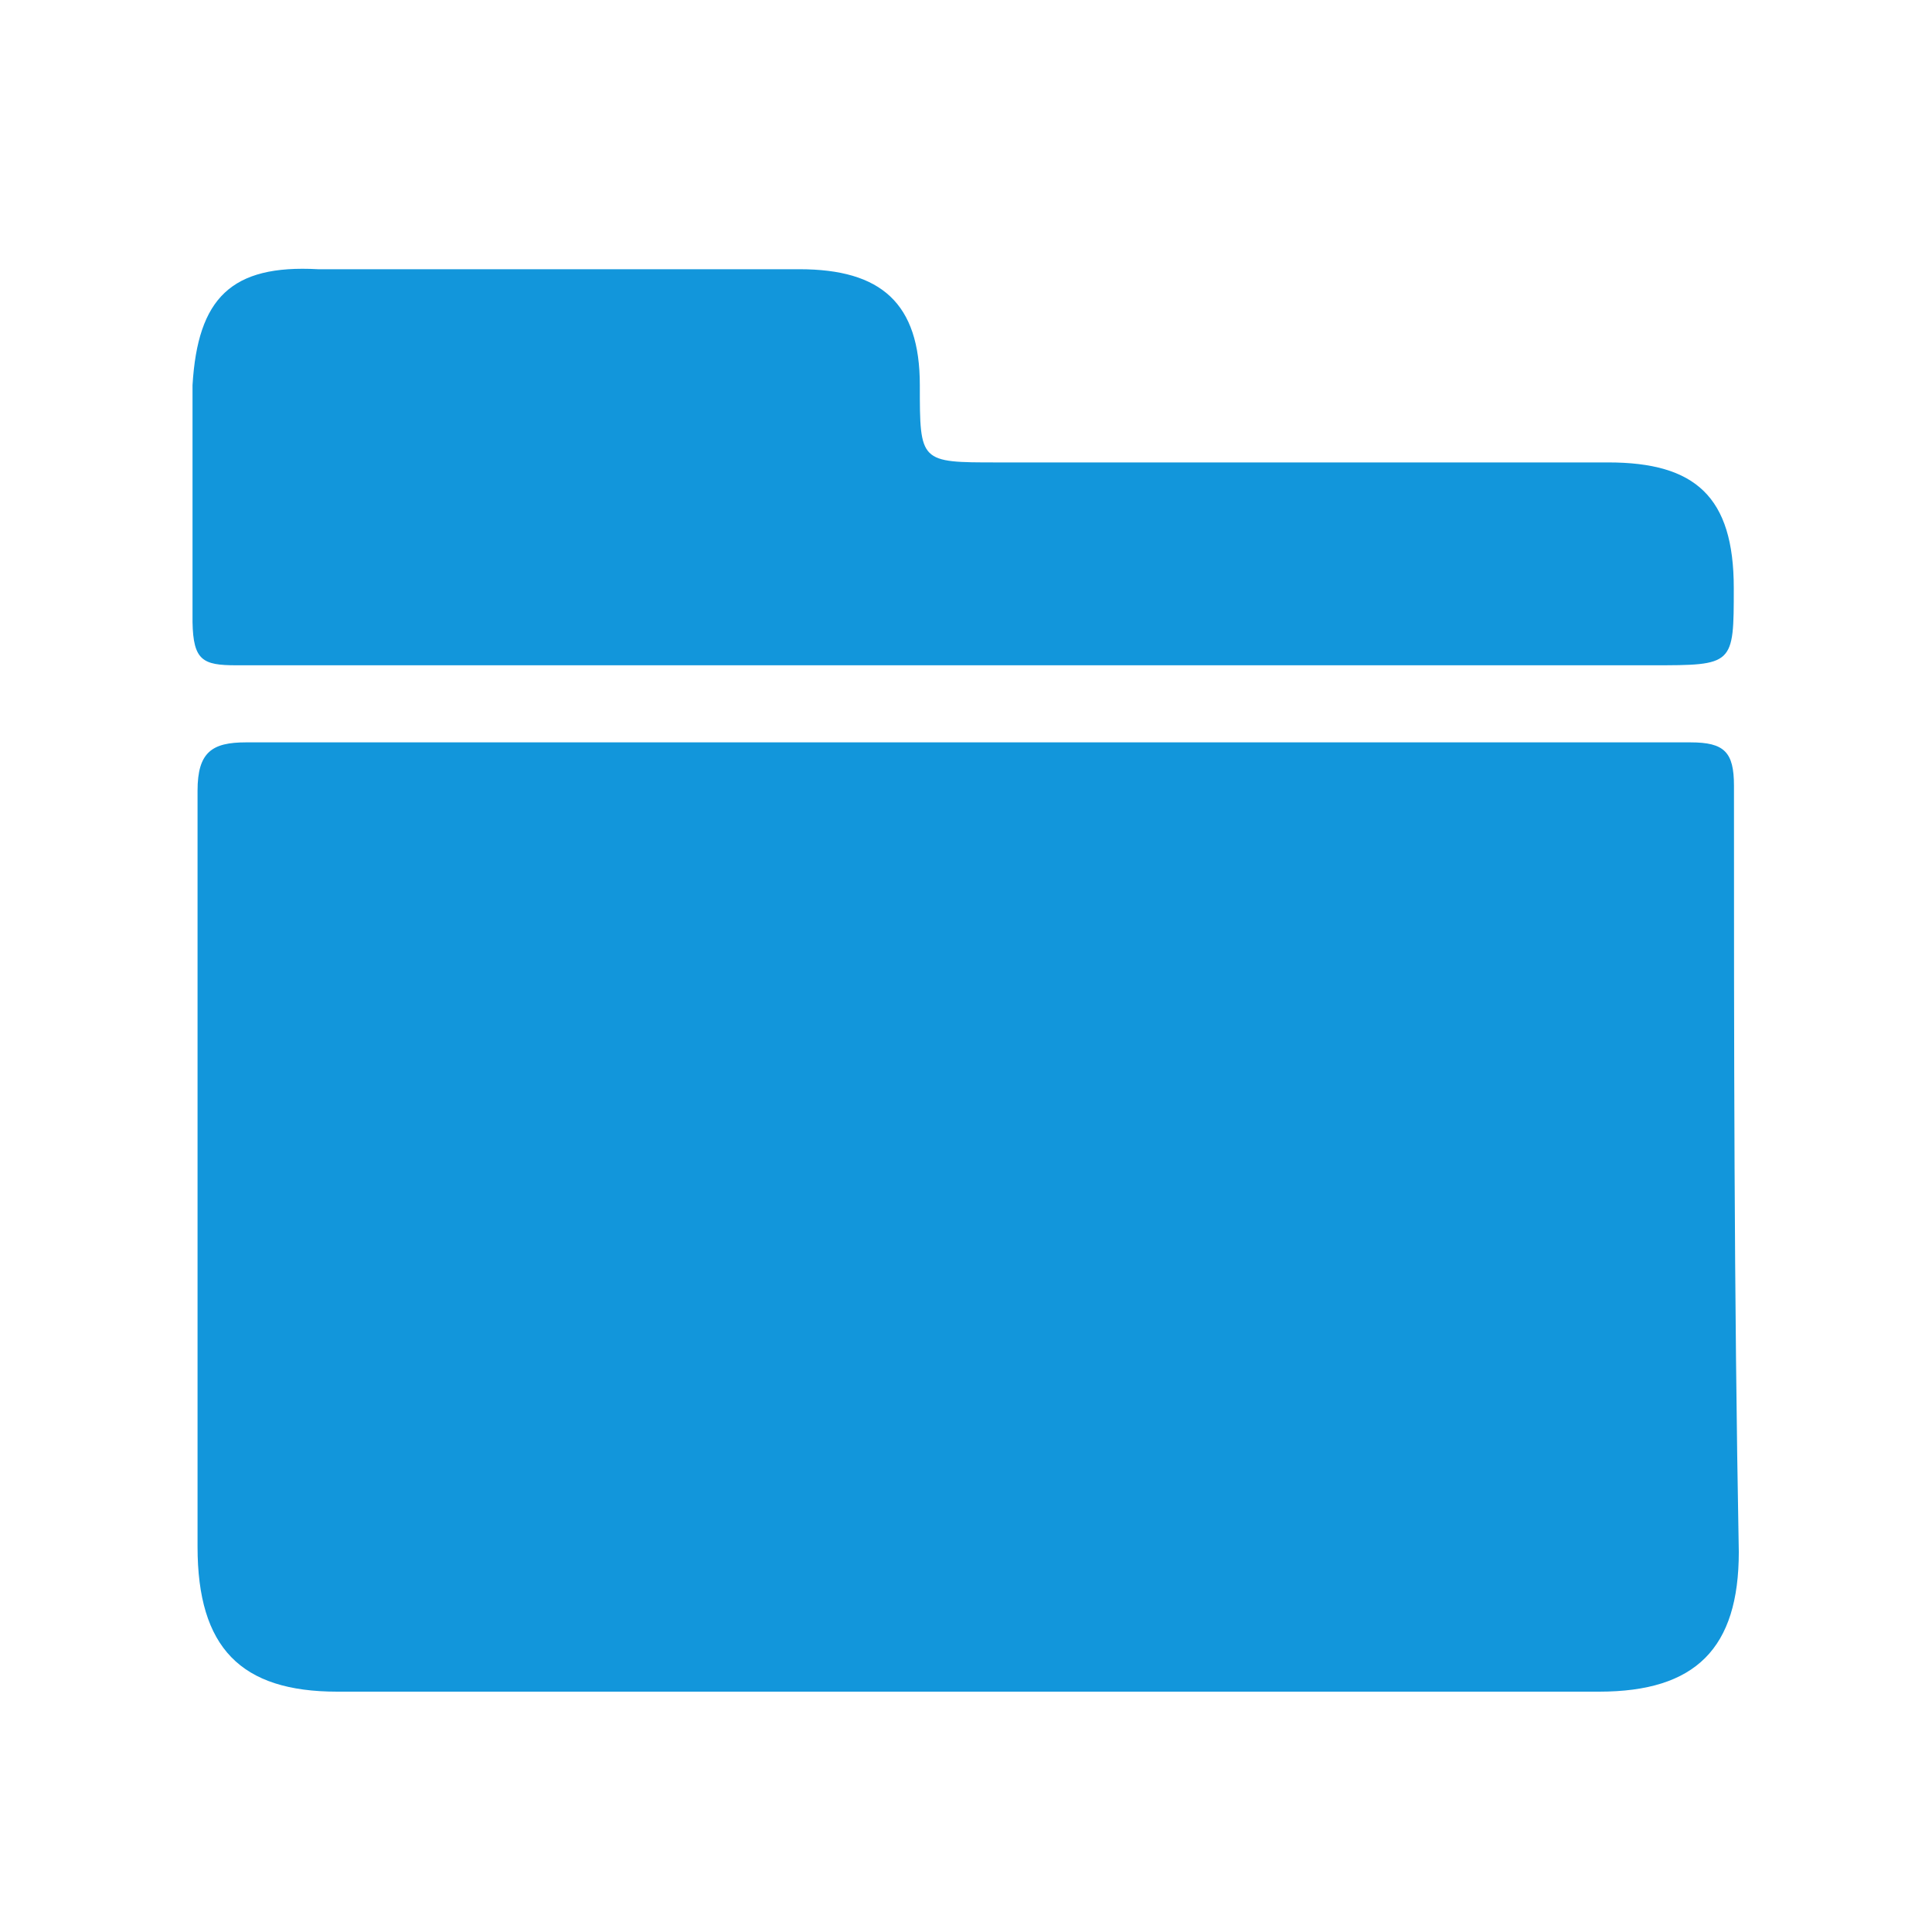 <?xml version="1.0" standalone="no"?><!DOCTYPE svg PUBLIC "-//W3C//DTD SVG 1.1//EN" "http://www.w3.org/Graphics/SVG/1.1/DTD/svg11.dtd"><svg t="1757140279440" class="icon" viewBox="0 0 1024 1024" version="1.1" xmlns="http://www.w3.org/2000/svg" p-id="15708" xmlns:xlink="http://www.w3.org/1999/xlink" width="200" height="200"><path d="M919.04 416.461c0-17.869-5.12-22.989-22.989-22.989H130.304c-17.869 0-25.6 5.12-25.6 25.6v400.742c0 53.606 22.989 76.8 74.035 76.8h668.826c51.2 0 74.035-22.989 74.035-74.035-2.56-138.086-2.56-270.848-2.56-406.118zM125.184 352.614H875.52c43.418 0 43.418 0 43.418-40.96 0-48.486-20.48-66.56-66.56-66.56h-323.891c-40.96 0-40.96 0-40.96-40.96 0-43.418-20.48-61.44-63.795-61.44H168.602c-46.08-2.56-63.795 15.36-66.56 61.44v125.542c0.358 20.429 5.478 22.938 23.142 22.938z" p-id="15709" fill="#1296db"></path></svg>